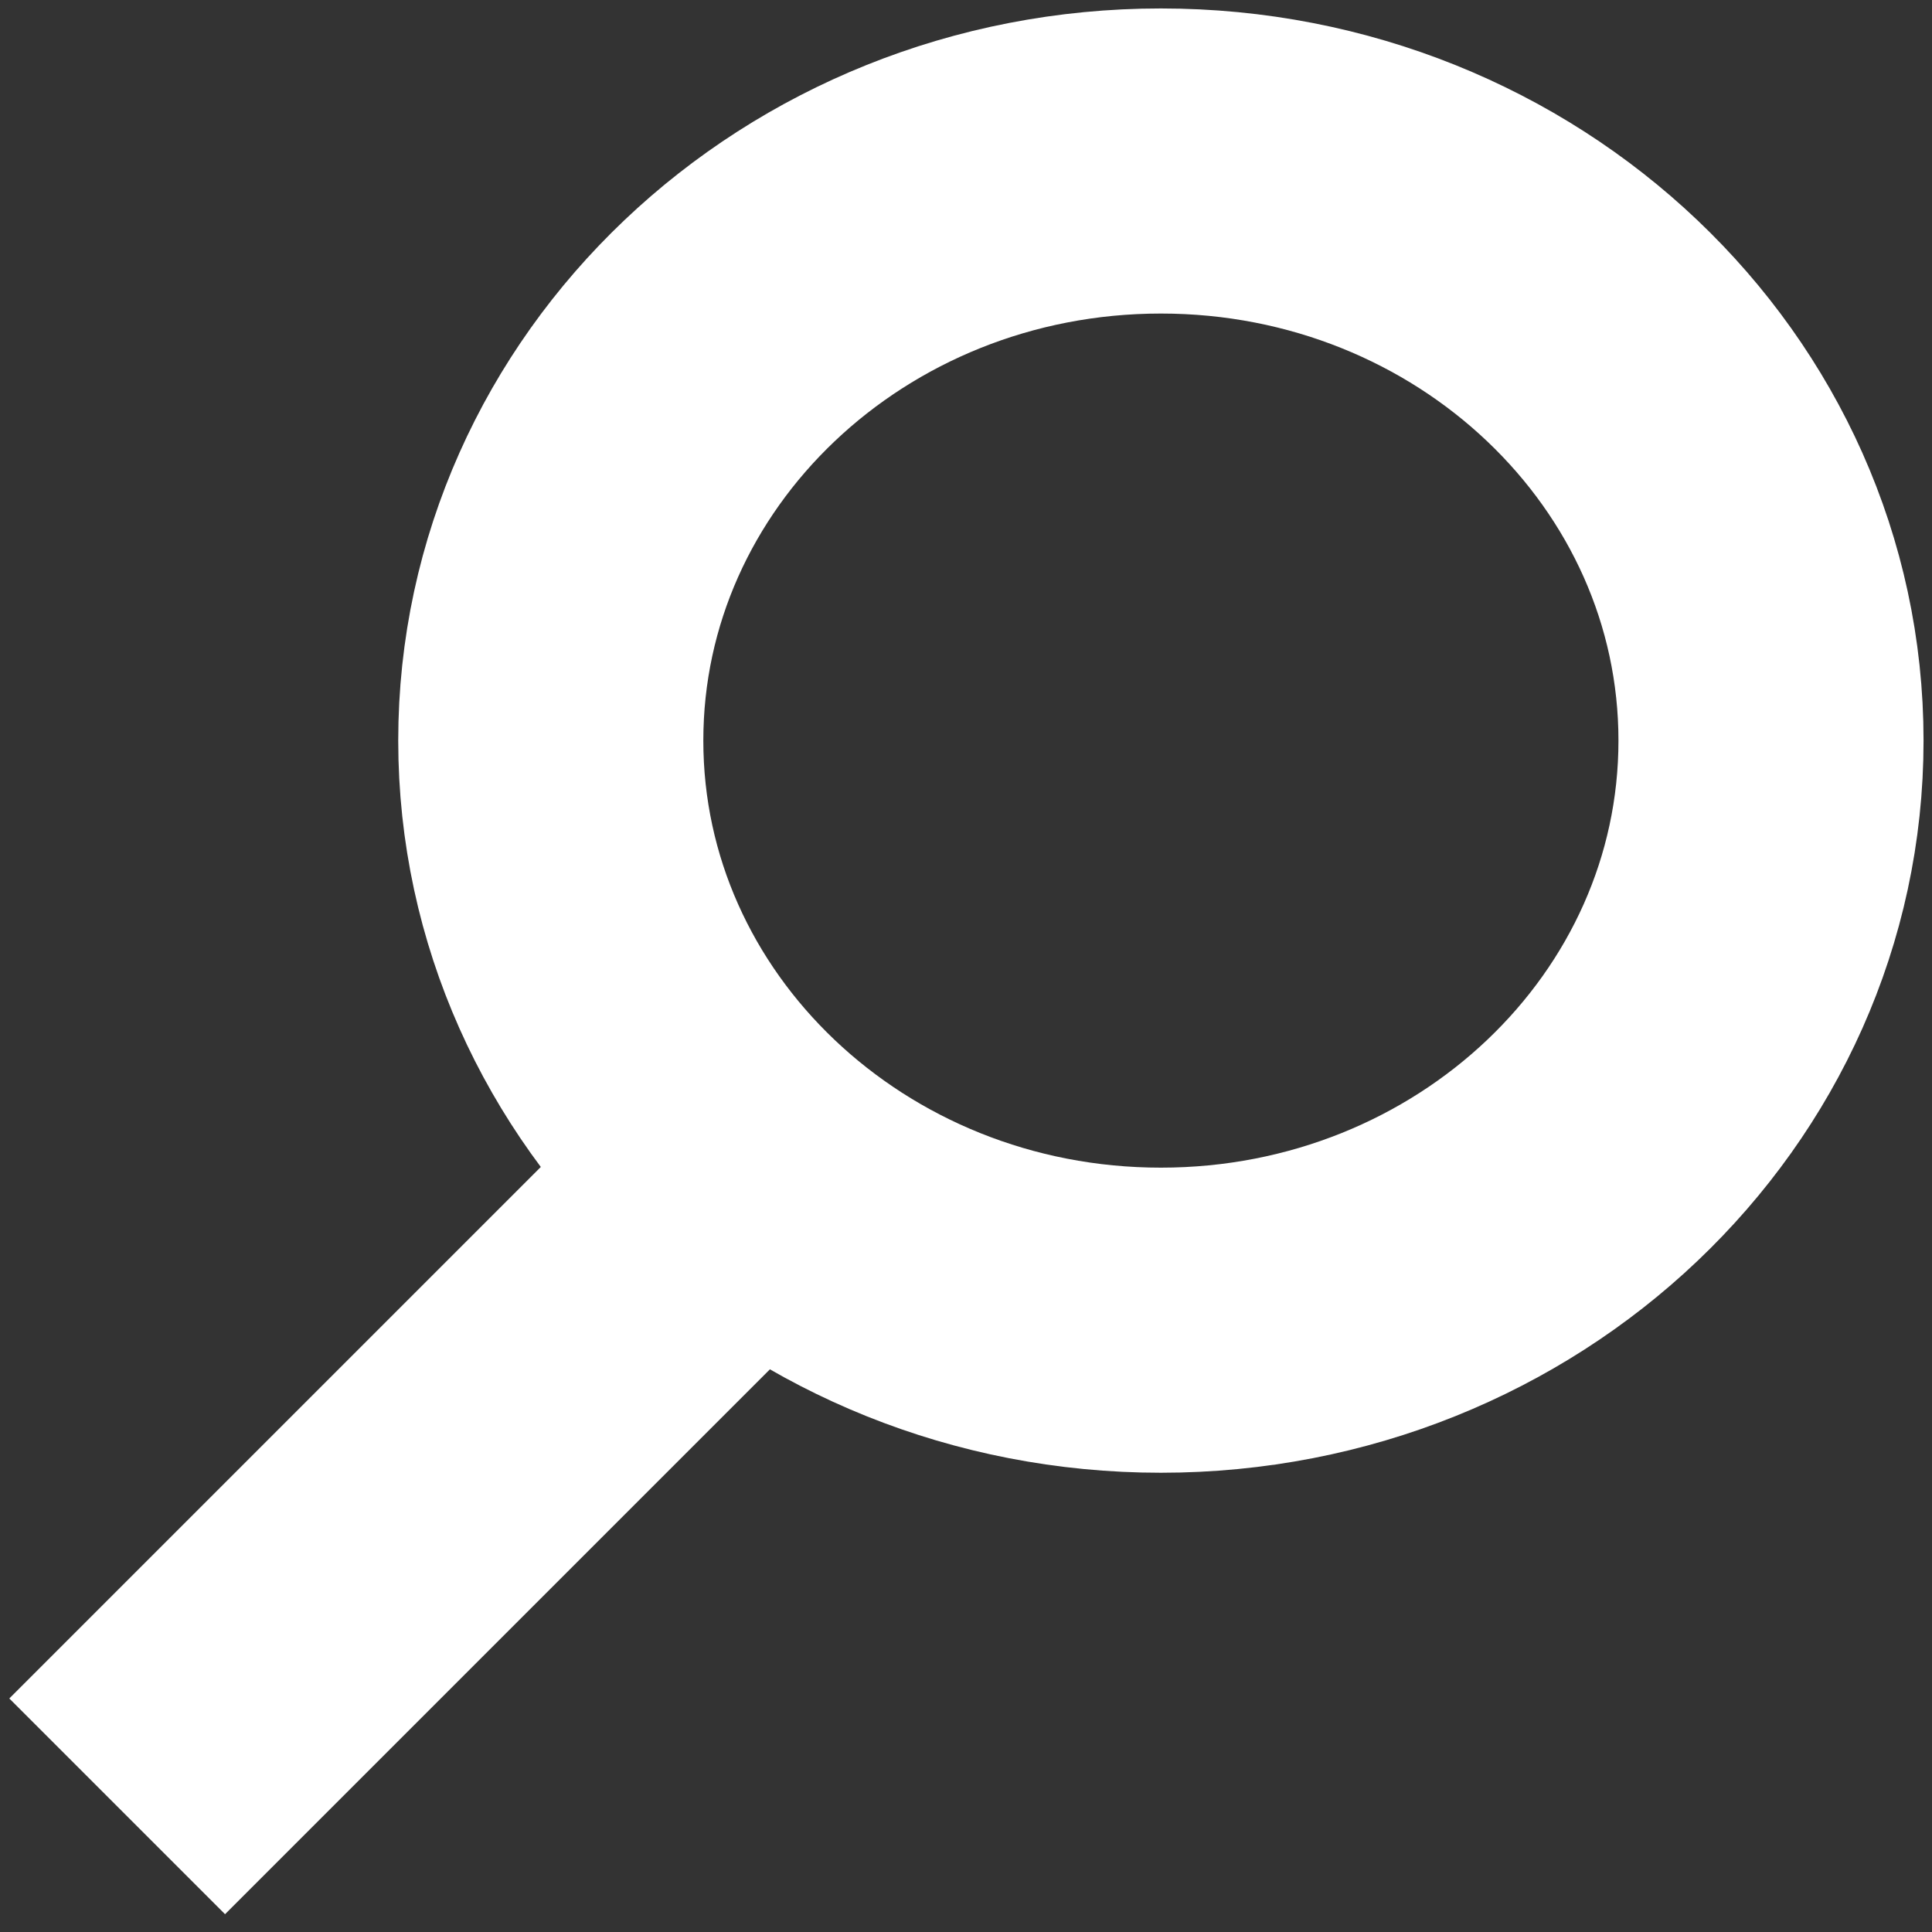 <svg xmlns="http://www.w3.org/2000/svg" width="24" height="24" viewBox="0 0 24 24">
  <rect x="0" y="0" width="24" height="24" fill="#333333" stroke="none"/>
  <g fill="none" fill-rule="evenodd" transform="translate(0 2)">
    <path stroke="#ffffff" stroke-width="3.79" d="M14.421,14.4 C18.607,14.4 22,11.176 22,7.2 C22,3.224 18.607,0 14.421,0 C10.235,0 6.842,3.224 6.842,7.2 C6.842,11.176 10.235,14.4 14.421,14.4 Z"/>
    <rect width="3.79" height="10.436" x="3.25" y="11.532" fill="#ffffff" transform="rotate(45 5.146 16.75)"/>
  </g>
</svg>
